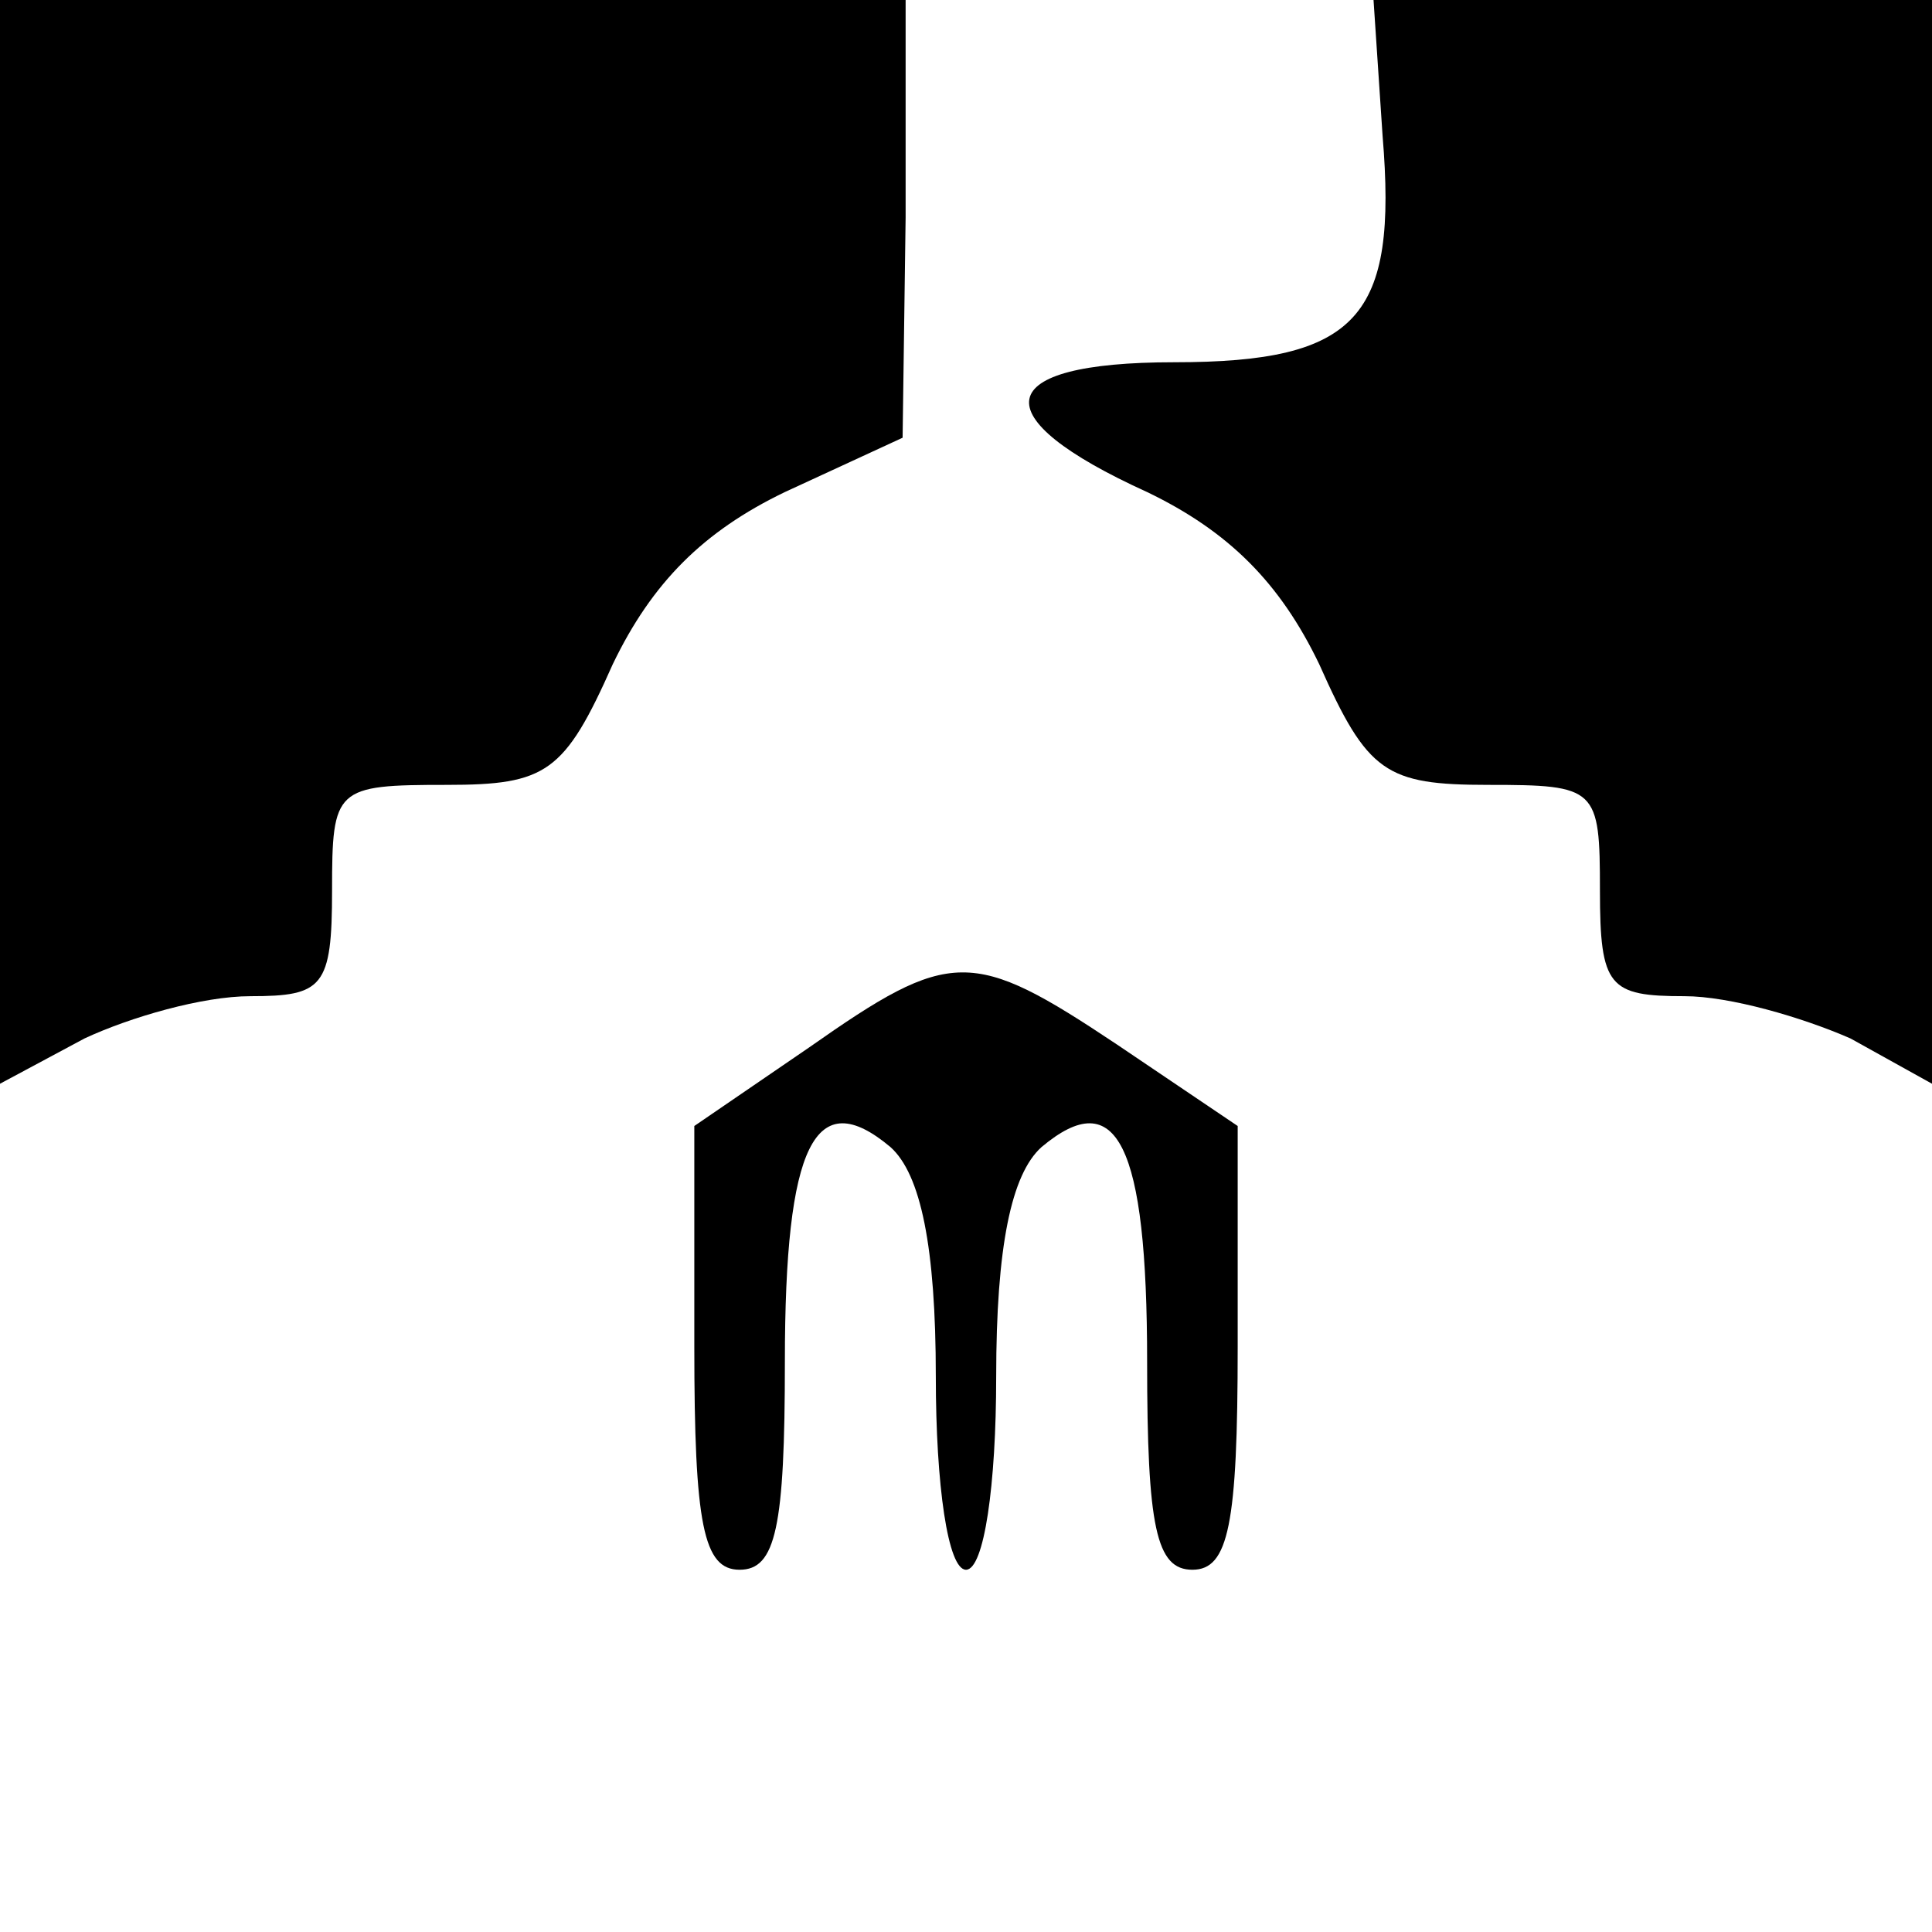 <?xml version="1.0" standalone="no"?>
<!DOCTYPE svg PUBLIC "-//W3C//DTD SVG 20010904//EN"
 "http://www.w3.org/TR/2001/REC-SVG-20010904/DTD/svg10.dtd">
<svg version="1.0" xmlns="http://www.w3.org/2000/svg"
 width="64pt" height="64pt" viewBox="0 0 64 64"
 preserveAspectRatio="xMidYMid meet">
<g transform="translate(0,64) scale(0.1,-0.1)"
fill="#000000" stroke="none">
<path d="M0 461 l0 -180 28 15 c15 7 39 14 55 14 24 0 27 3 27 35 0 34 1 35
38 35 33 0 39 4 55 40 13 27 30 44 57 57 l39 18 1 73 0 72 -150 0 -150 0 0
-179z"/>
<path d="M458 595 c5 -60 -8 -75 -69 -75 -61 0 -64 -18 -9 -43 27 -13 44 -30
57 -57 16 -36 22 -40 56 -40 36 0 37 -1 37 -35 0 -32 3 -35 28 -35 15 0 39 -7
55 -14 l27 -15 0 180 0 179 -93 0 -92 0 3 -45z"/>
<path d="M268 293 l-38 -26 0 -73 c0 -59 3 -74 15 -74 12 0 15 14 15 69 0 72
10 92 35 71 10 -9 15 -33 15 -76 0 -36 4 -64 10 -64 6 0 10 28 10 64 0 43 5
67 15 76 25 21 35 1 35 -71 0 -55 3 -69 15 -69 12 0 15 15 15 74 l0 73 -40 27
c-48 32 -55 32 -102 -1z"/>
</g>
</svg>
